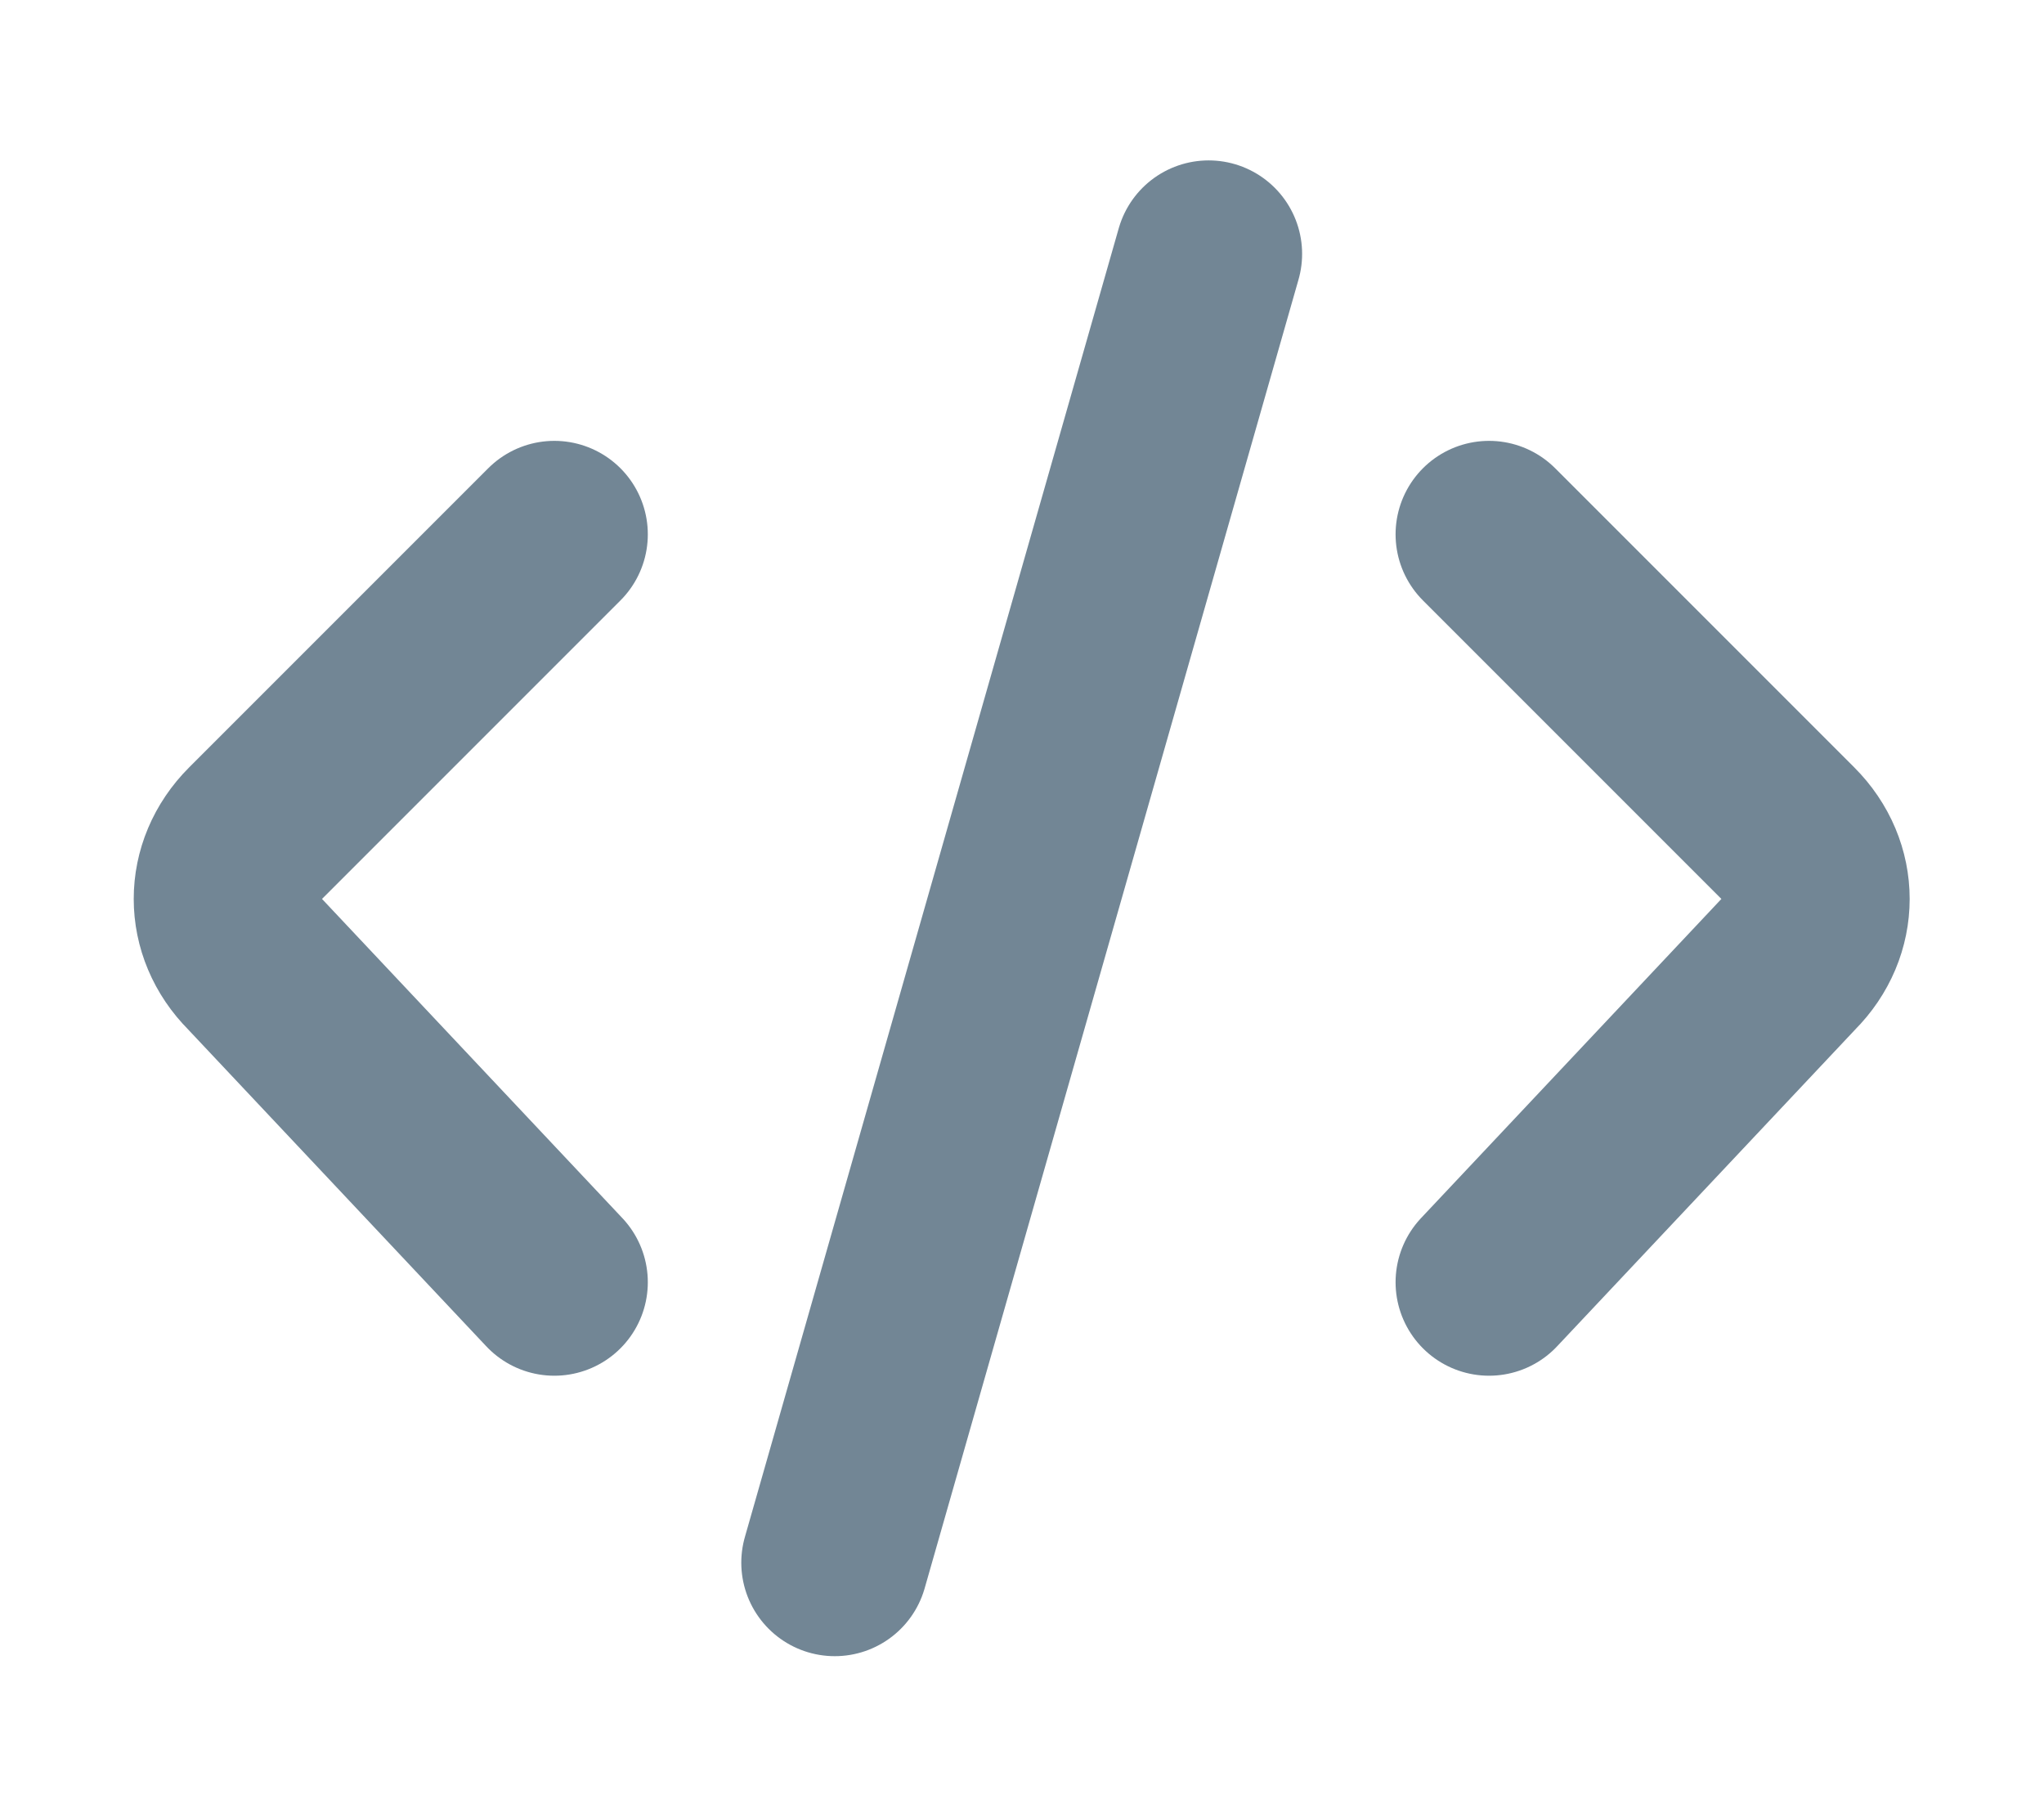 <svg width="100%" height="100%" viewBox="0 0 18 16" version="1.1" xmlns="http://www.w3.org/2000/svg" xmlns:xlink="http://www.w3.org/1999/xlink" xml:space="preserve" style="fill-rule:evenodd;clip-rule:evenodd;stroke-linecap:round;"><g transform="matrix(1.333,0,0,1.333,9,8)"><g id="file-markup" transform="matrix(1,0,0,1,-6,-6)"><clipPath id="_clip1"><rect x="0" y="0" width="12" height="12"/></clipPath><g clip-path="url(#_clip1)"><g transform="matrix(1.235,0,0,1.235,-1.412,-1.412)"><path d="M3.5,4L1.9,5.6C1.7,5.8 1.7,6.1 1.9,6.3L3.5,8M8.5,4L10.1,5.6C10.3,5.8 10.3,6.1 10.1,6.3L8.5,8M7,2.5L5,9.5" style="fill:none;fill-rule:nonzero;stroke:rgb(114,134,149);stroke-width:1px;"/></g></g></g><g id="file-markup1"></g></g></svg>